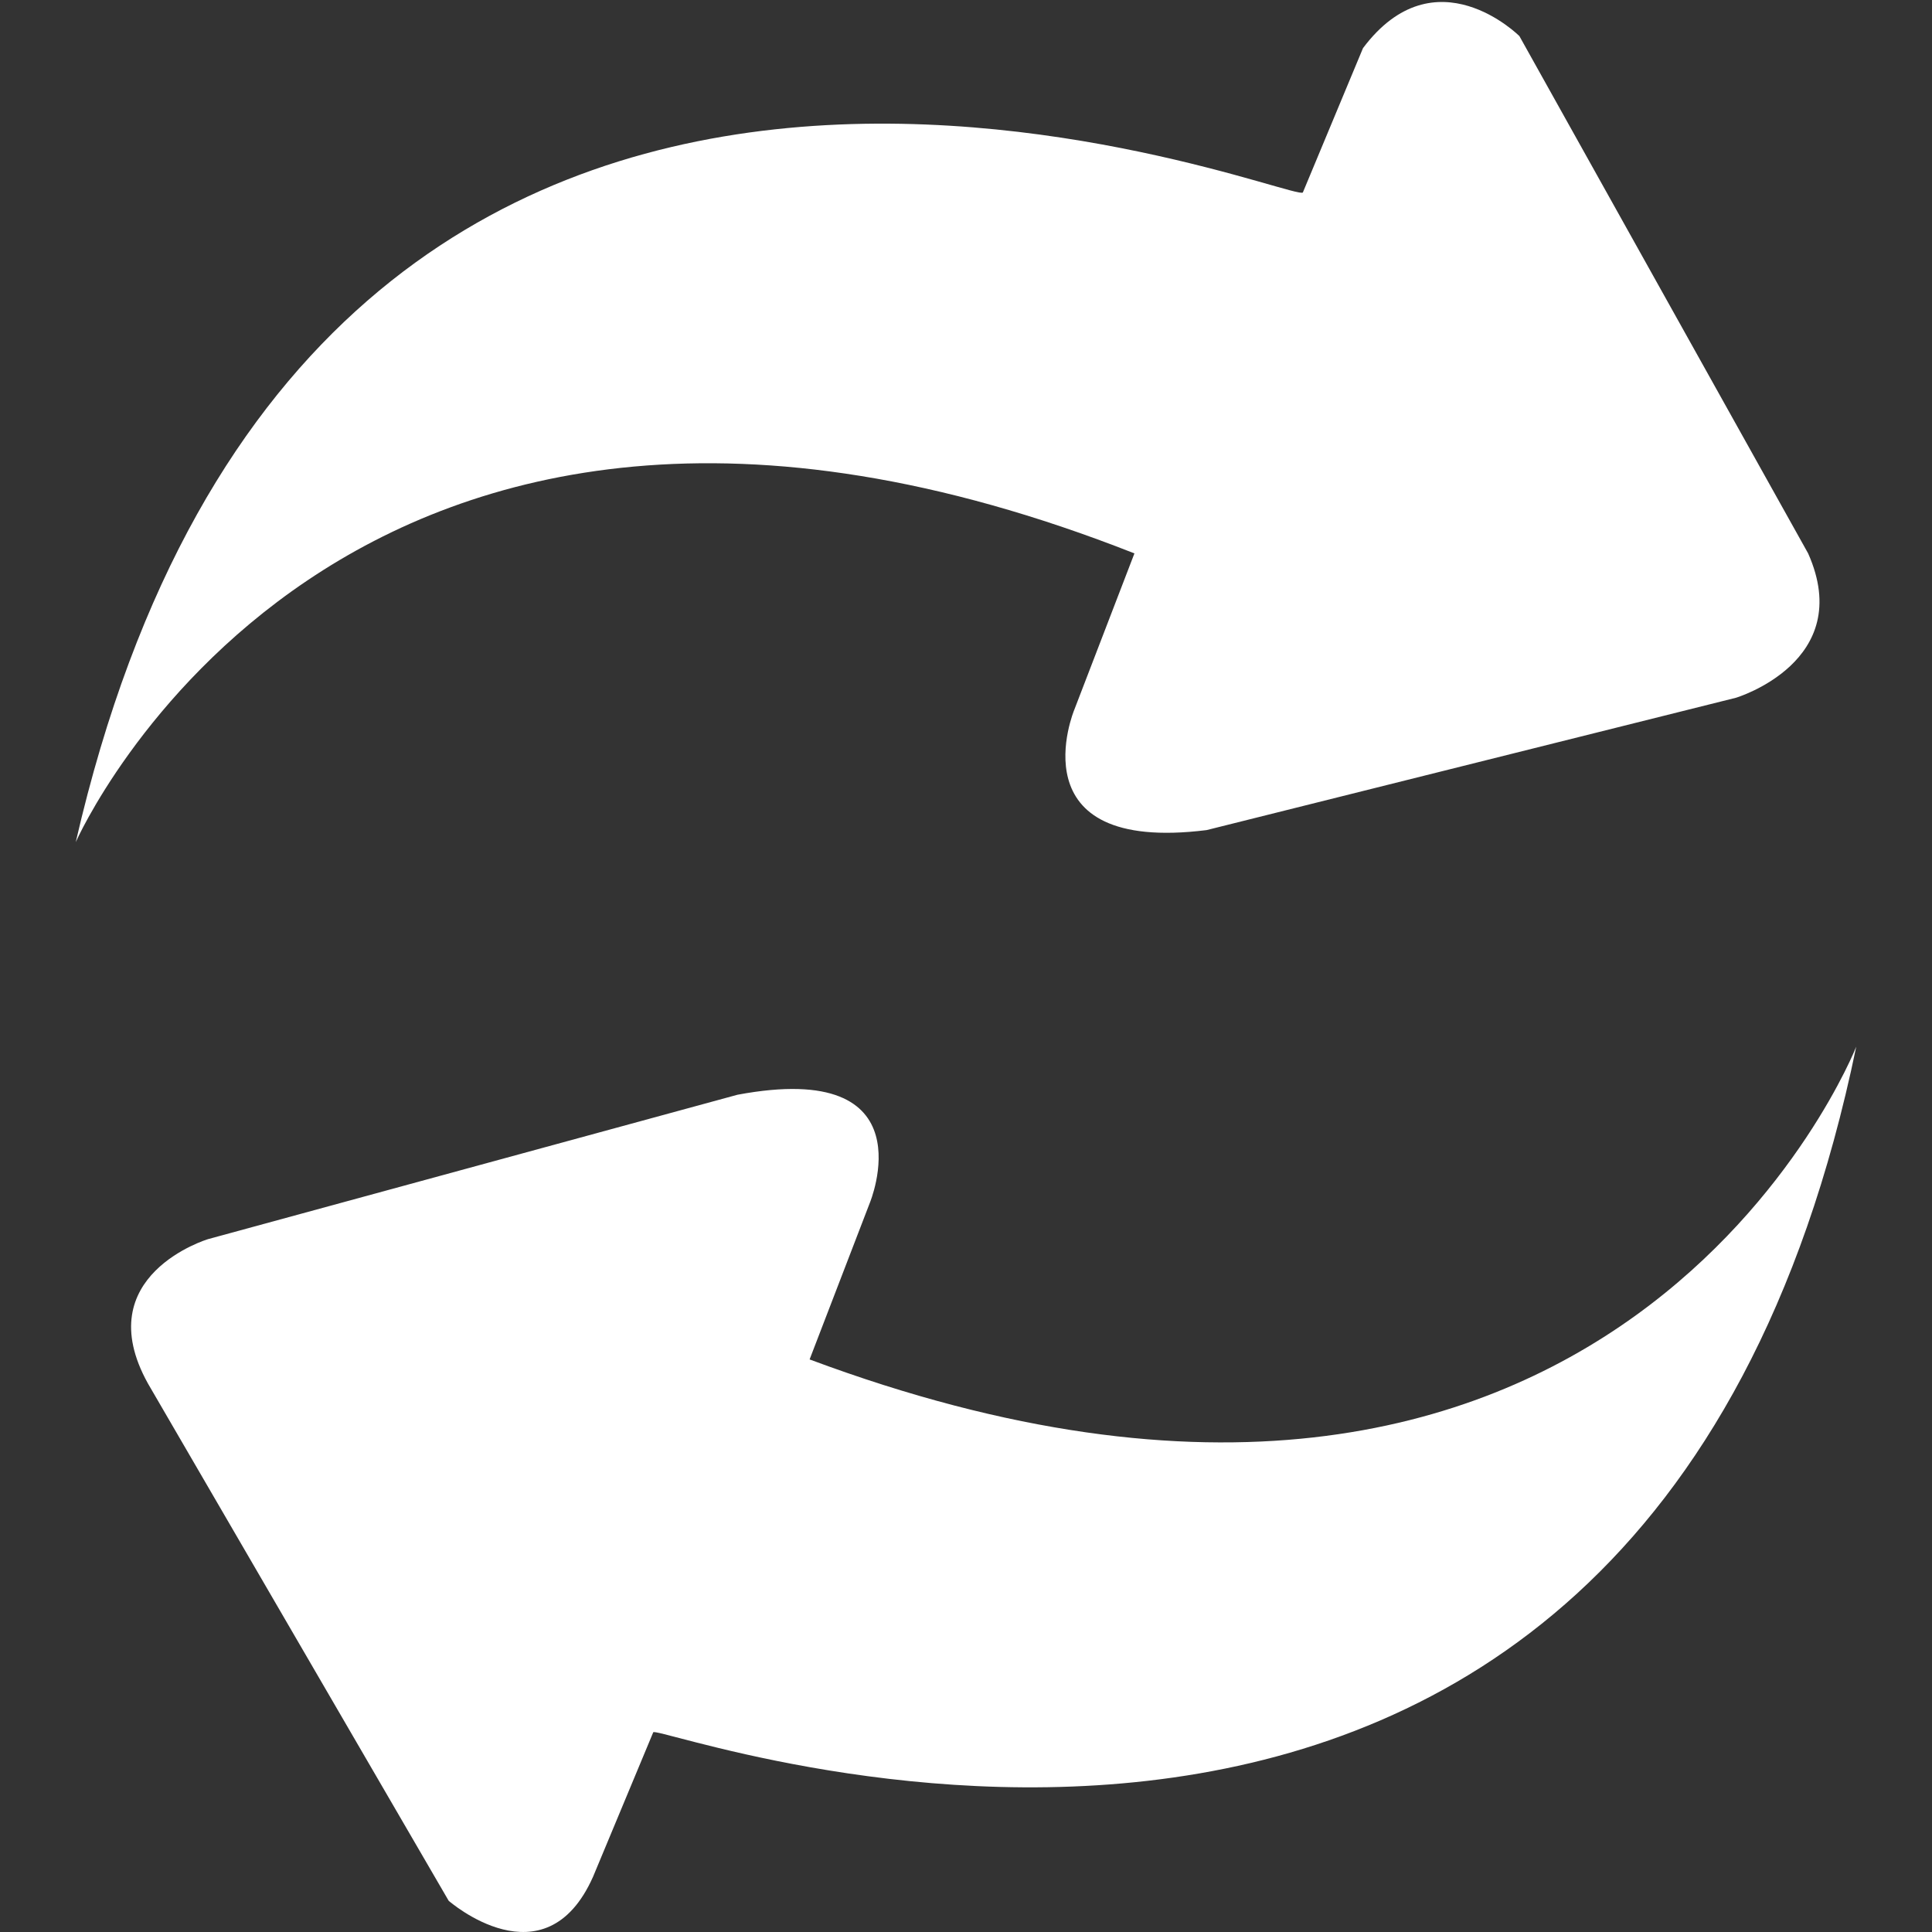 <?xml version="1.0" standalone="no"?><!DOCTYPE svg PUBLIC "-//W3C//DTD SVG 1.1//EN" "http://www.w3.org/Graphics/SVG/1.1/DTD/svg11.dtd"><svg t="1584088377445" class="icon" viewBox="0 0 1024 1024" version="1.1" xmlns="http://www.w3.org/2000/svg" p-id="14588" xmlns:xlink="http://www.w3.org/1999/xlink" width="200" height="200"><rect x="0" y="0" width="1024" height="1024" fill="#333333" stroke="none"/><defs><style type="text/css"></style></defs><path d="M983.85 554.742S856.322 879.935 429.107 720.527l31.881-82.893s31.882-76.516-70.14-57.387L110.29 656.763s-63.763 19.13-31.881 76.517l159.408 274.182s51.011 44.635 76.516-12.752l31.882-76.516c0-6.377 522.86 191.29 637.634-363.452zM40.15 446.344S180.43 127.527 601.27 293.312l-31.882 82.892s-31.882 76.516 70.14 63.764l280.559-70.14s63.763-19.13 38.258-76.516L805.312 19.129s-44.635-44.634-82.893 6.376l-31.881 76.517c-6.377 6.376-522.86-210.42-650.387 344.322z m0 0" p-id="14589" fill="#ffffff"></path></svg>